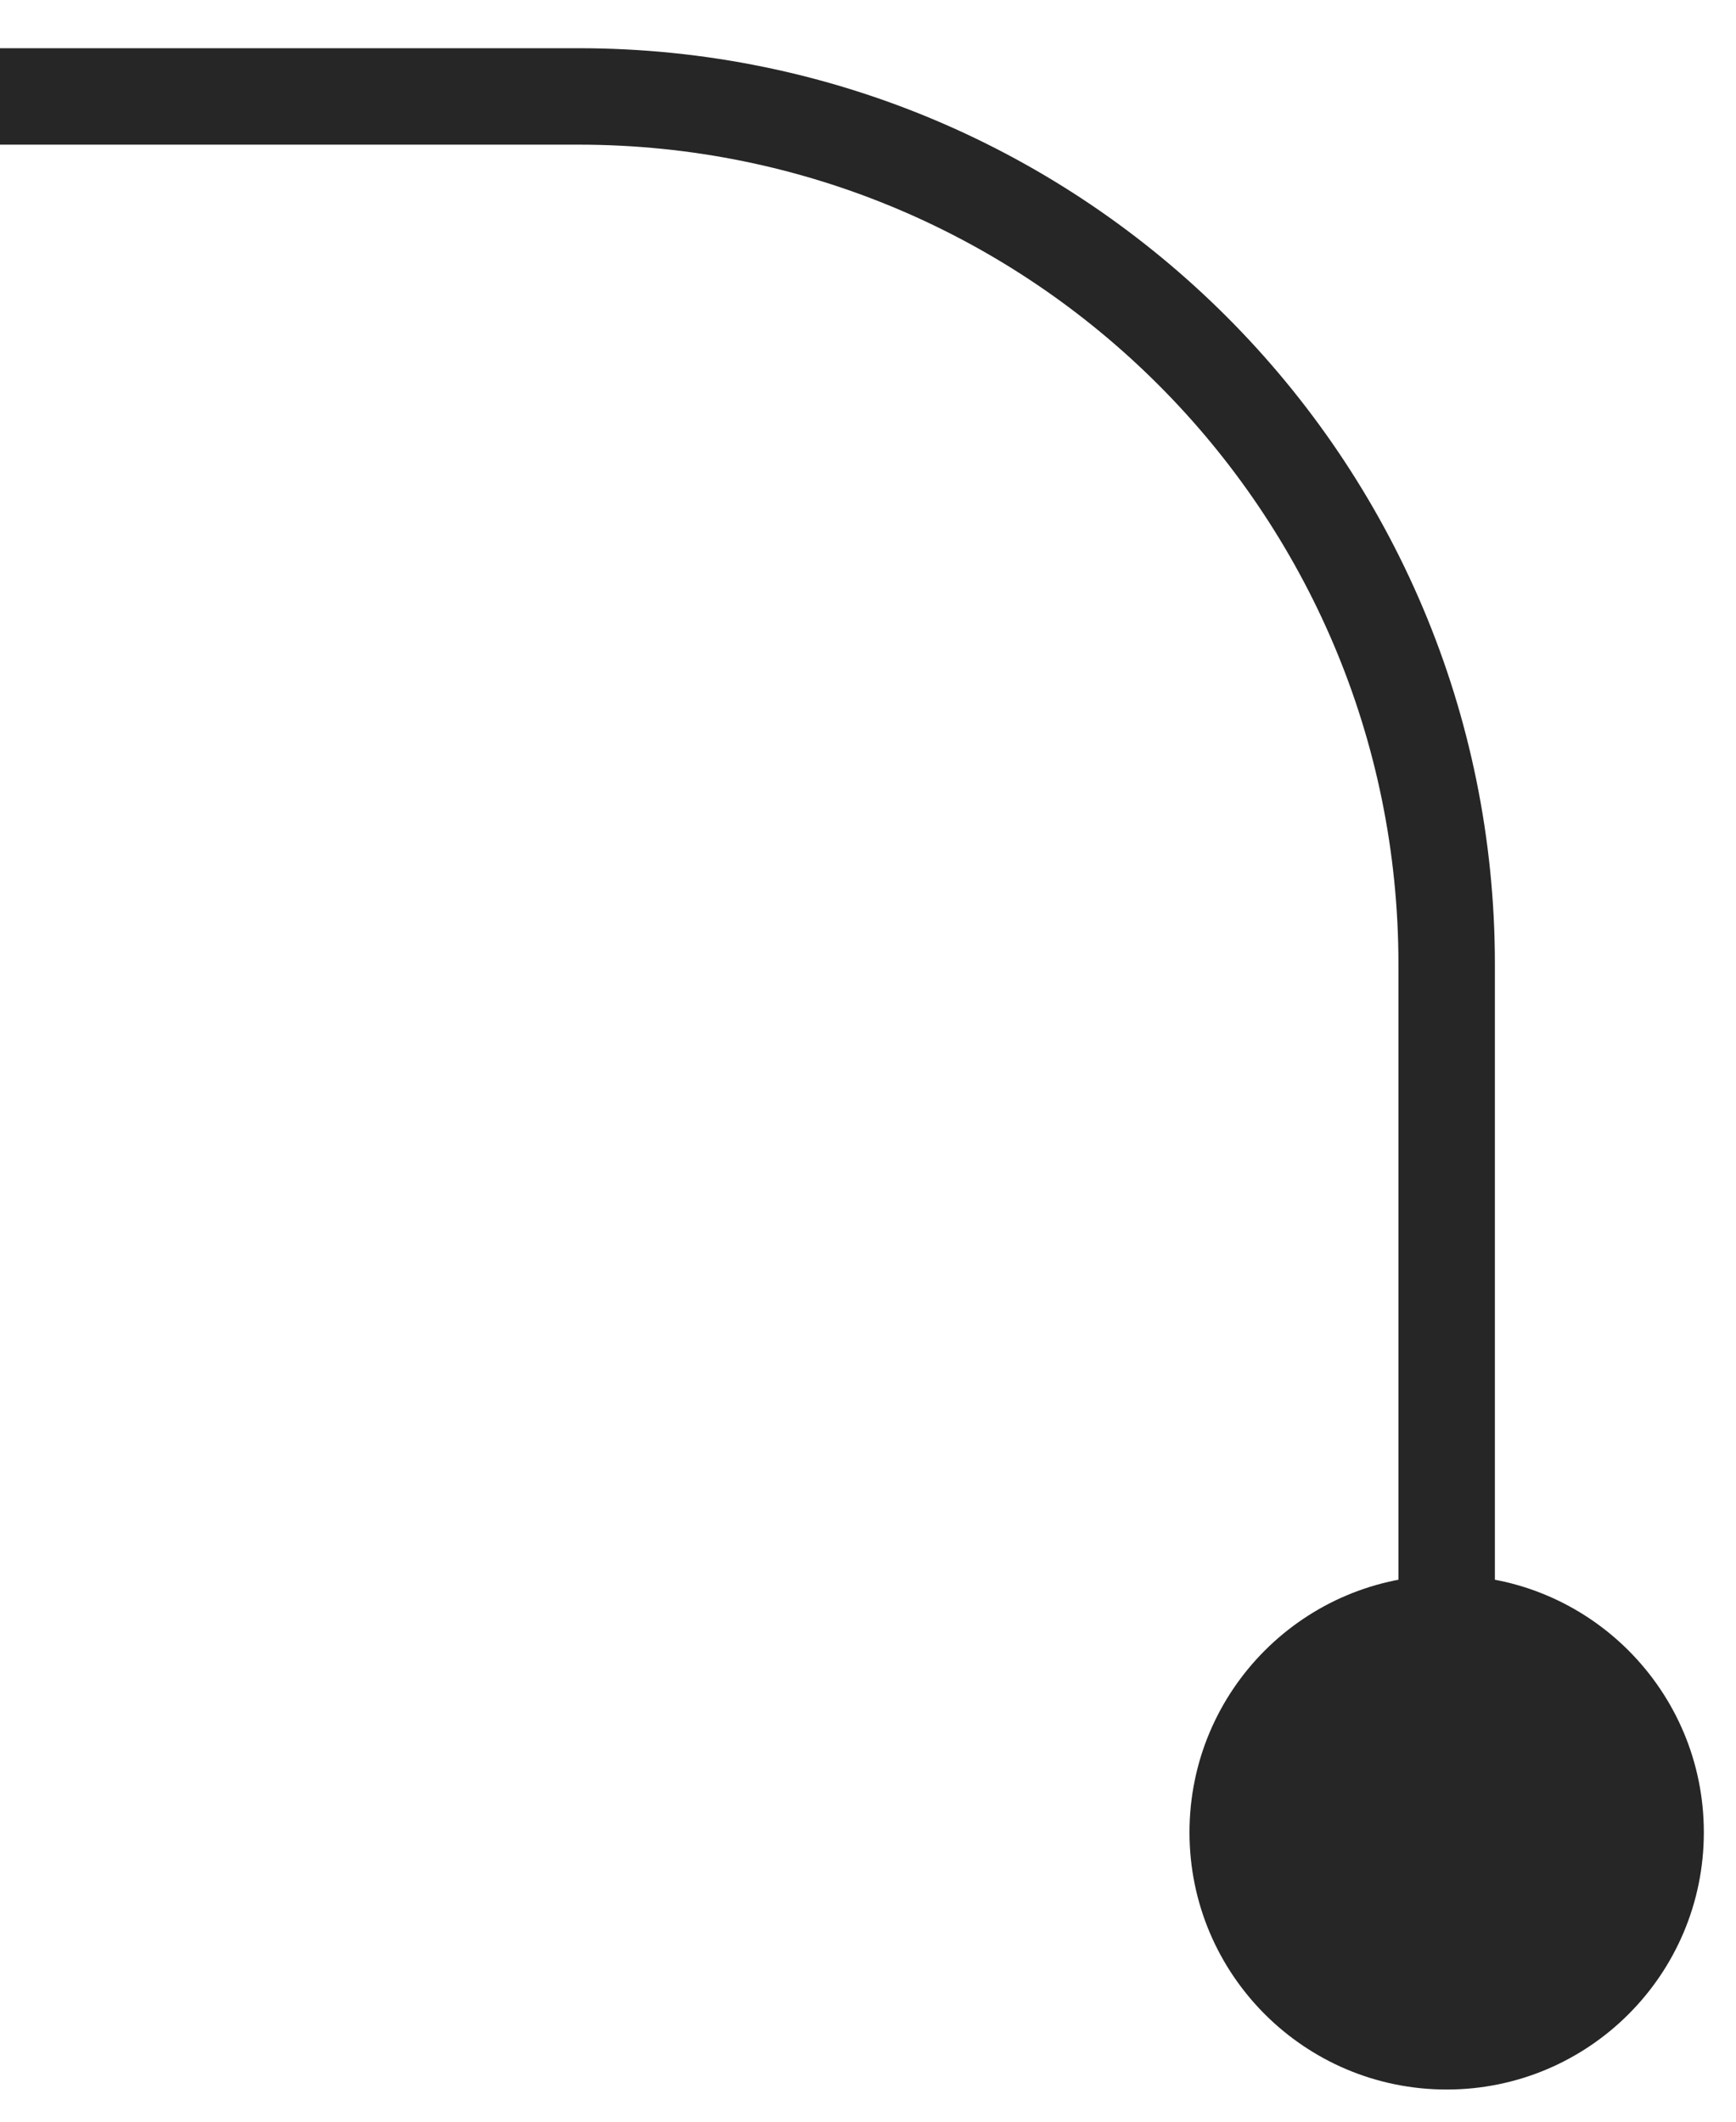 <svg width="36" height="44" viewBox="0 0 36 44" fill="none" xmlns="http://www.w3.org/2000/svg" xmlns:xlink="http://www.w3.org/1999/xlink">
<path d="M24.667,38C24.667,40.946 27.054,43.333 30,43.333C32.946,43.333 35.333,40.946 35.333,38C35.333,35.054 32.946,32.667 30,32.667C27.054,32.667 24.667,35.054 24.667,38ZM0,3L12,3L12,1L0,1L0,3ZM29,20L29,38L31,38L31,20L29,20ZM12,3C21.389,3 29,10.611 29,20L31,20C31,9.507 22.493,1 12,1L12,3Z" transform="rotate(360 15 20)" fill="#262626"/>
</svg>
